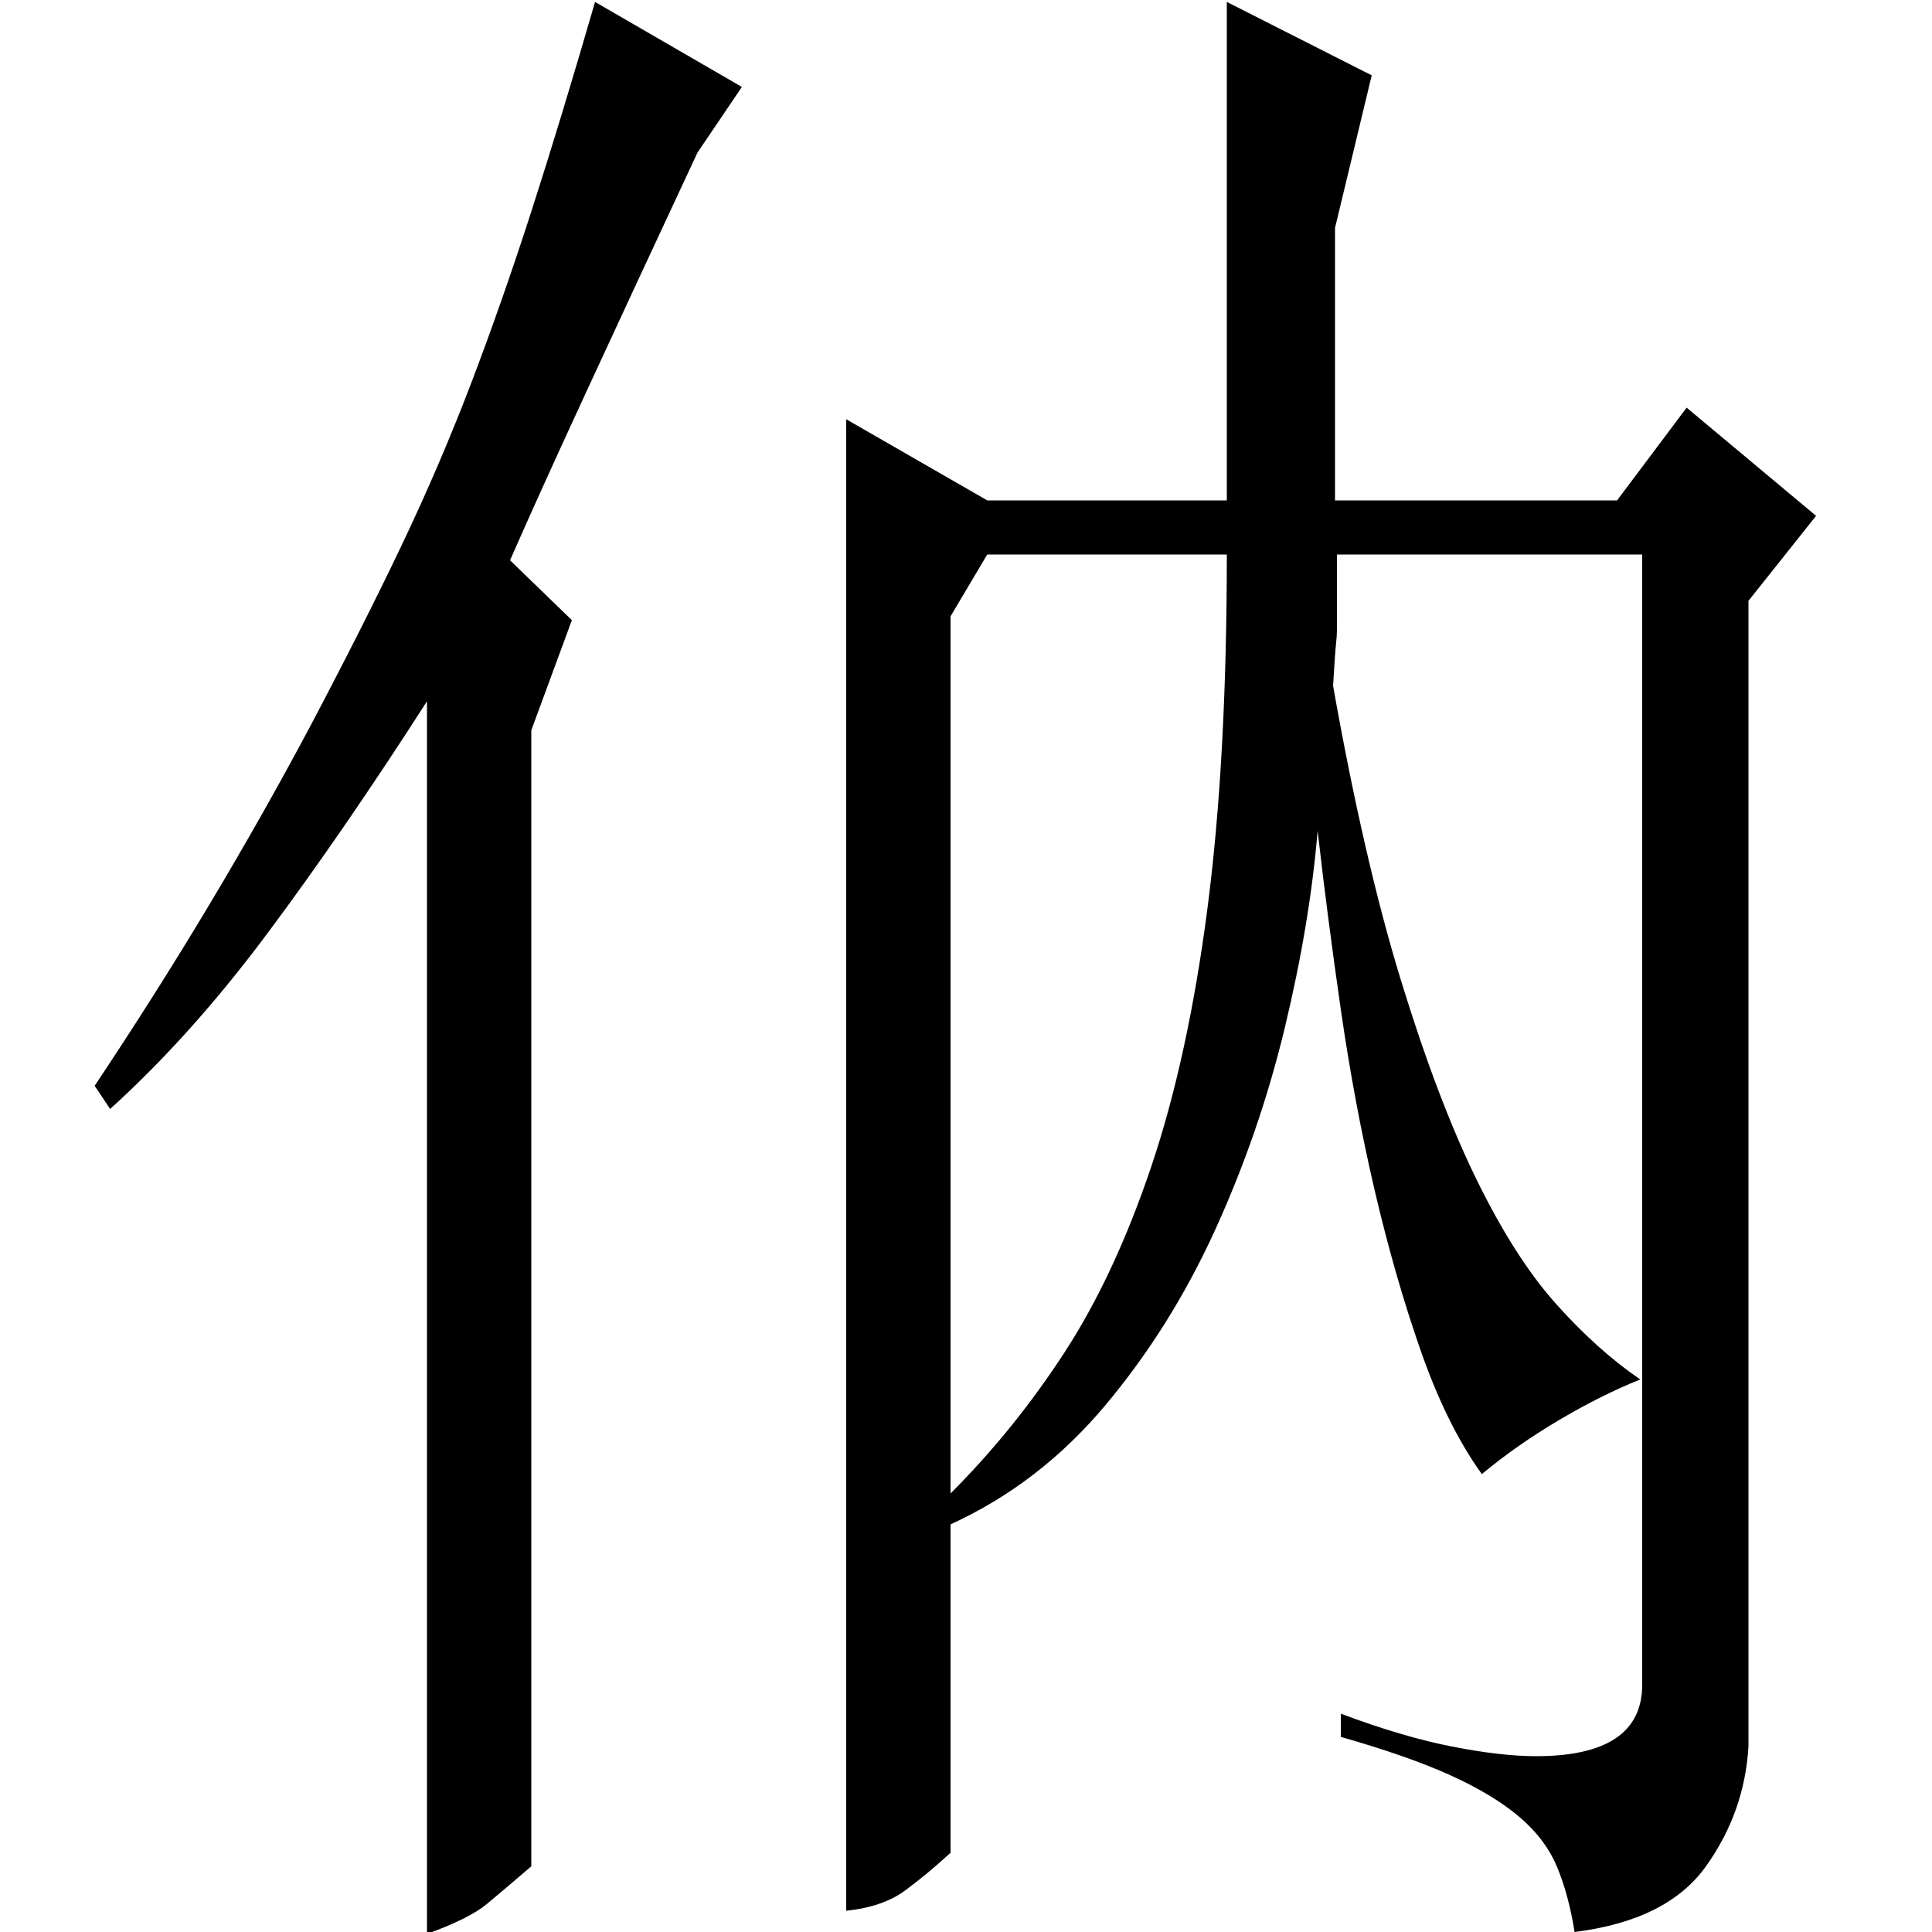<?xml version="1.0" standalone="no"?>
<!DOCTYPE svg PUBLIC "-//W3C//DTD SVG 1.1//EN" "http://www.w3.org/Graphics/SVG/1.1/DTD/svg11.dtd" >
<svg xmlns="http://www.w3.org/2000/svg" xmlns:xlink="http://www.w3.org/1999/xlink" version="1.1" viewBox="0 -200 1000 1000">
  <g transform="matrix(1 0 0 -1 0 800)">
   <path fill="currentColor"
d="M511 741h124v258l75 -38l-19 -79v-141h146l36 48l67 -56l-35 -44v-593q-2 -34 -22 -62t-68 -34q-3 19 -9 33.5t-19.5 26t-35.5 21.5t-57 20v12q32 -12 57.5 -17t43.5 -5q55 0 55 37v585h-158v-39q0 -3 -0.5 -7.5t-1.5 -21.5q16 -90 35 -152t39 -103t41.5 -65t43.5 -39
q-20 -8 -42 -21t-40 -28q-18 25 -31.5 63.5t-24 83.5t-17.5 93.5t-12 92.5q-4 -48 -17 -102t-36 -104.5t-57 -91t-80 -61.5v-170q-12 -11 -23.5 -19.5t-30.5 -10.5v772zM492 681v-454q33 33 59 73t45 96.5t29 133.5t10 183h-124zM275 34q-14 -12 -23 -19.5t-31 -15.5v638
q-43 -67 -82.5 -120t-81.5 -91l-8 12q32 48 59.5 94t51.5 91q28 53 48 95t36 84t31 88.5t33 108.5l76 -44l-23 -34q-35 -75 -59 -127t-38 -84l32 -31l-21 -57v-588z" />
  </g>

</svg>
